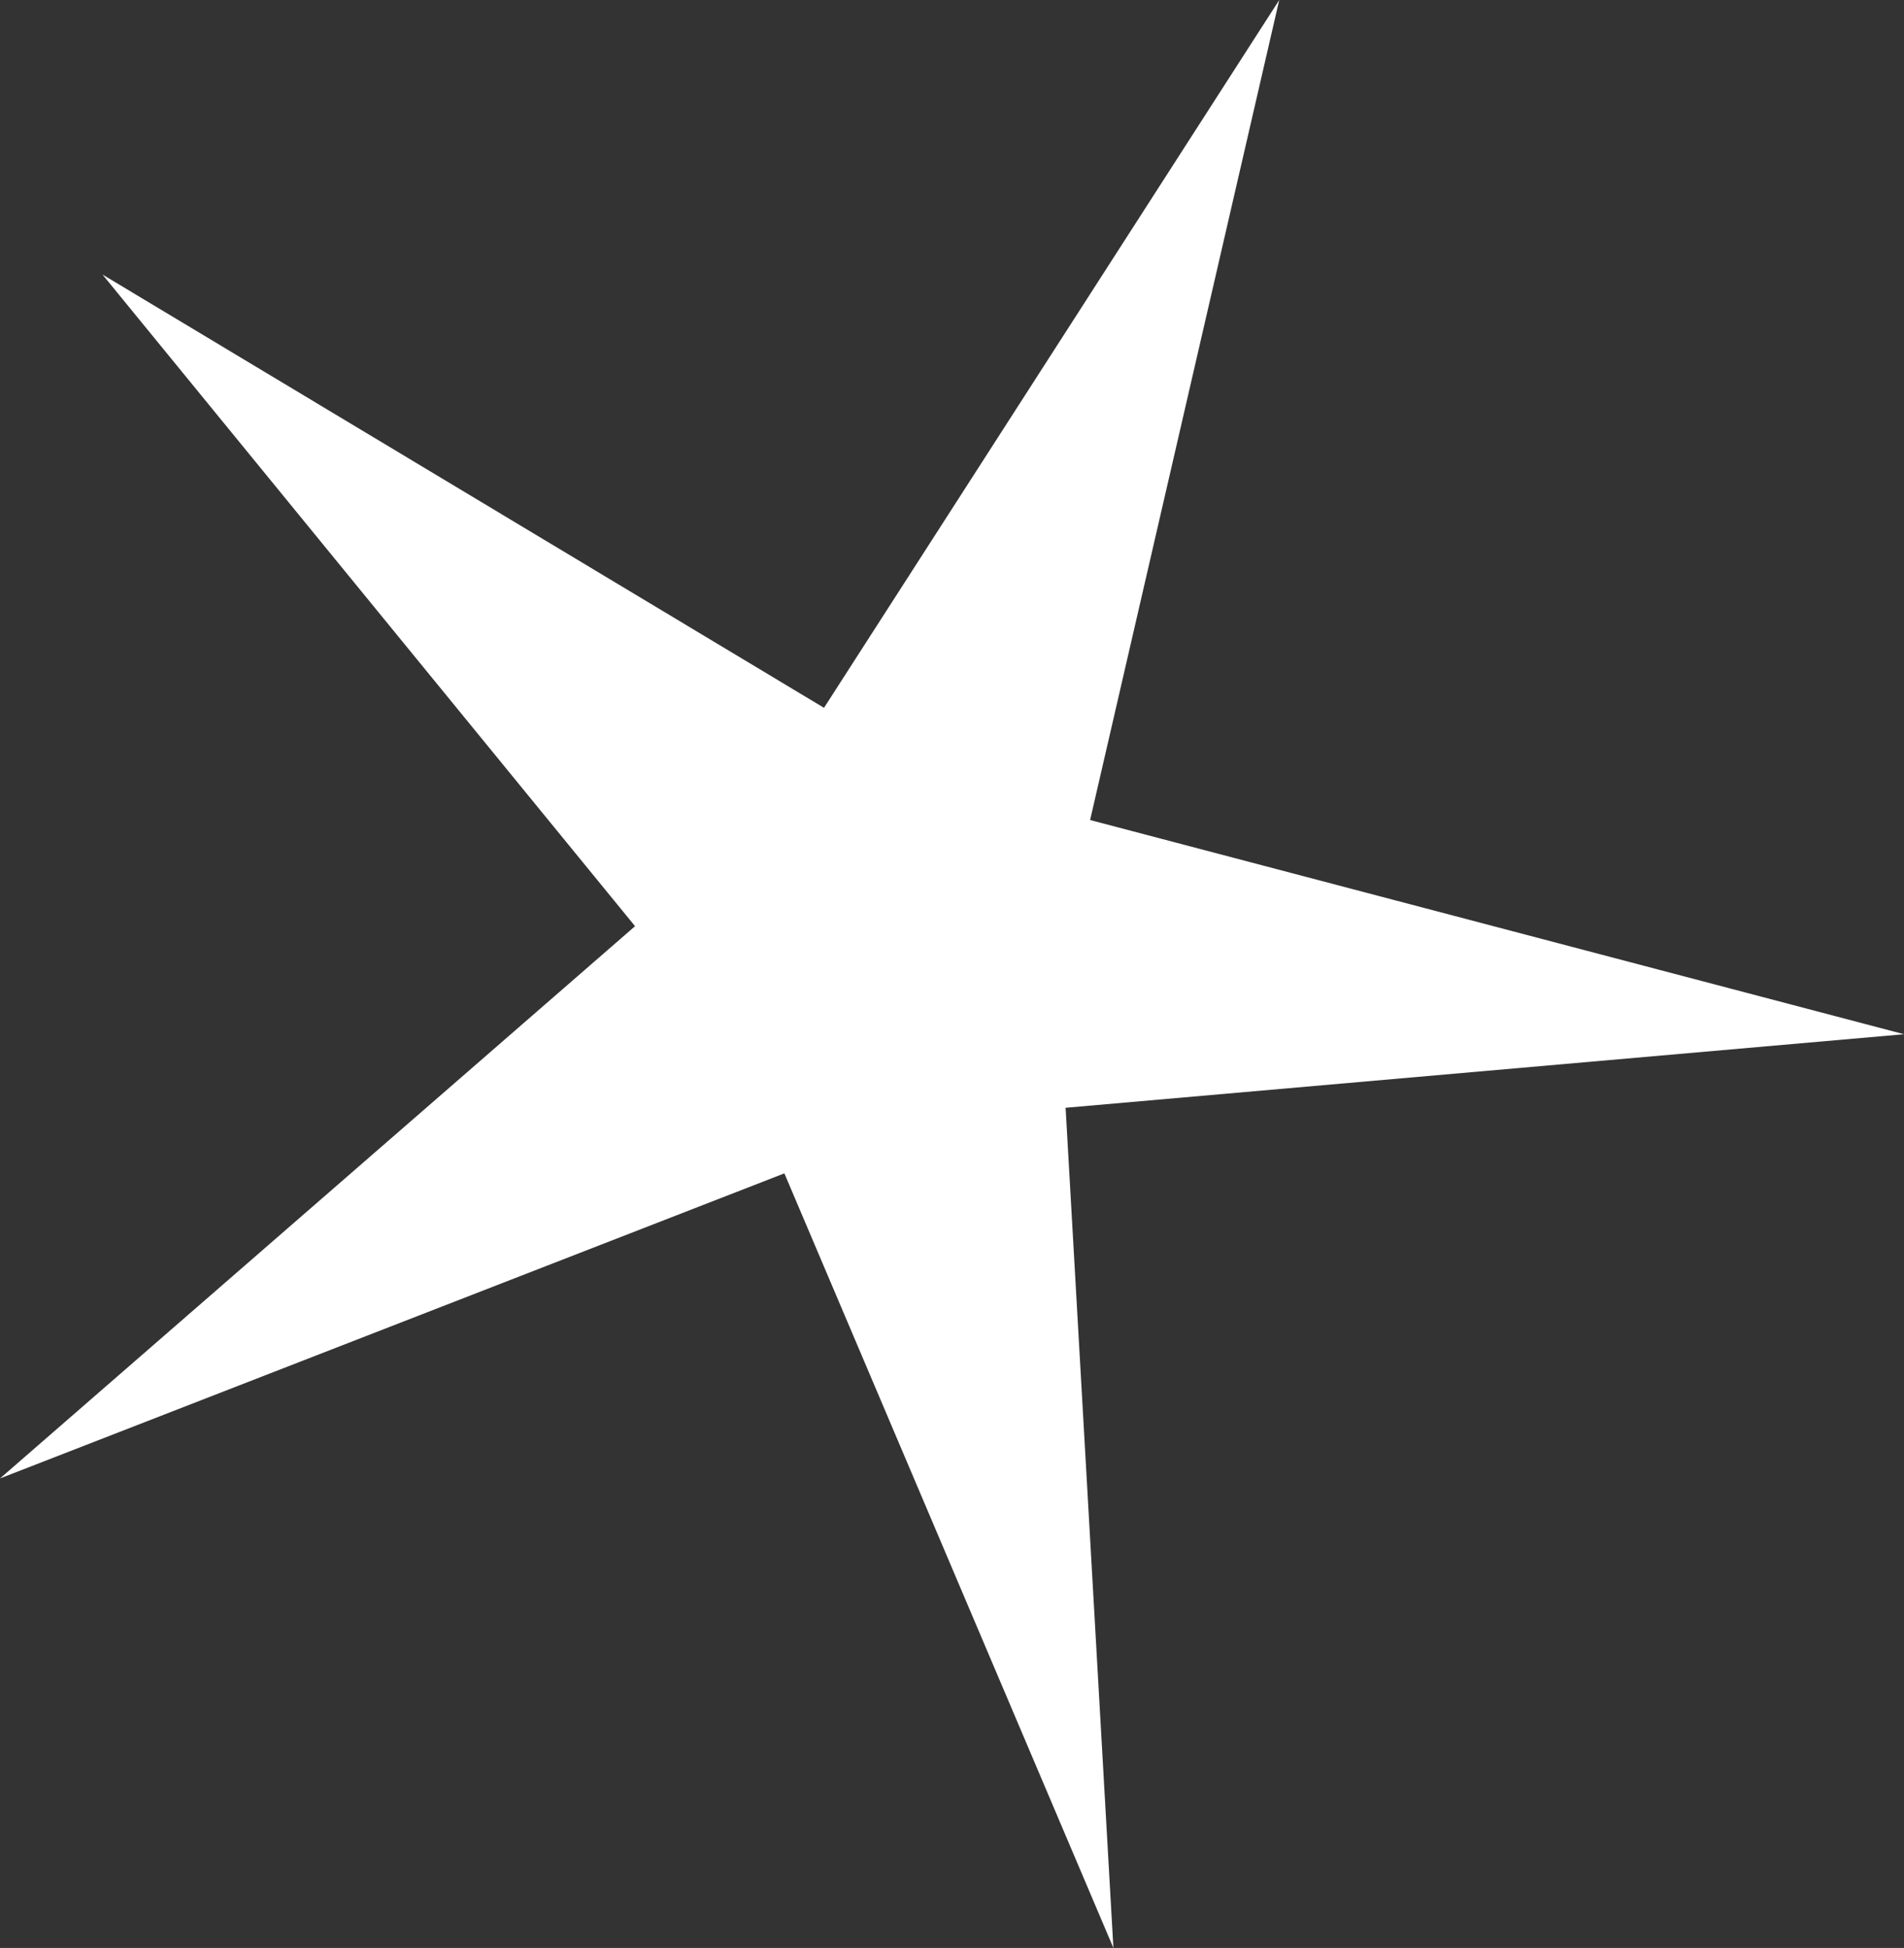 <?xml version="1.0" encoding="UTF-8" standalone="no"?>
<!-- Created with Inkscape (http://www.inkscape.org/) -->

<svg
   xmlns:dc="http://purl.org/dc/elements/1.1/"
   xmlns:cc="http://creativecommons.org/ns#"
   xmlns:rdf="http://www.w3.org/1999/02/22-rdf-syntax-ns#"
   xmlns:svg="http://www.w3.org/2000/svg"
   xmlns="http://www.w3.org/2000/svg"
   xmlns:sodipodi="http://sodipodi.sourceforge.net/DTD/sodipodi-0.dtd"
   xmlns:inkscape="http://www.inkscape.org/namespaces/inkscape"
   width="163.038"
   height="166.814"
   id="svg2"
   version="1.1"
   inkscape:version="0.48.4 r9939"
   sodipodi:docname="5pointedstar.svg">
  <rect width="100%" height="100%" fill="#333333" stroke="none"/>
  <defs
     id="defs4" />
  <sodipodi:namedview
     id="base"
     pagecolor="#ffffff"
     bordercolor="#666666"
     borderopacity="1.0"
     inkscape:pageopacity="0.0"
     inkscape:pageshadow="2"
     inkscape:zoom="0.7"
     inkscape:cx="328.91022"
     inkscape:cy="-128.57143"
     inkscape:document-units="px"
     inkscape:current-layer="layer1"
     showgrid="false"
     inkscape:window-width="1366"
     inkscape:window-height="705"
     inkscape:window-x="-8"
     inkscape:window-y="-8"
     inkscape:window-maximized="1"
     fit-margin-top="0"
     fit-margin-left="0"
     fit-margin-right="0"
     fit-margin-bottom="0" />
  <g
     inkscape:label="Layer 1"
     inkscape:groupmode="layer"
     id="layer1"
     transform="translate(-46.09,-236.976)">
    <path
       sodipodi:type="star"
       style="fill:#ffffff;fill-opacity:1;stroke:none"
       id="path2985"
       sodipodi:sides="5"
       sodipodi:cx="74.285713"
       sodipodi:cy="235.21933"
       sodipodi:r1="88.016693"
       sodipodi:r2="21.03599"
       sodipodi:arg1="1.3415644"
       sodipodi:arg2="1.9698829"
       inkscape:flatsided="false"
       inkscape:rounded="0"
       inkscape:randomized="0"
       d="M 94.286,320.934 66.112,254.602 -1.053,280.728 53.326,233.435 7.724,177.631 l 61.782,37.103 38.981,-60.614 -16.195,70.224 69.693,18.343 -71.791,6.298 z"
       inkscape:transform-center-x="-6.1803399"
       inkscape:transform-center-y="2.3071334"
       transform="translate(47.143,82.857)" />
  </g>
</svg>
